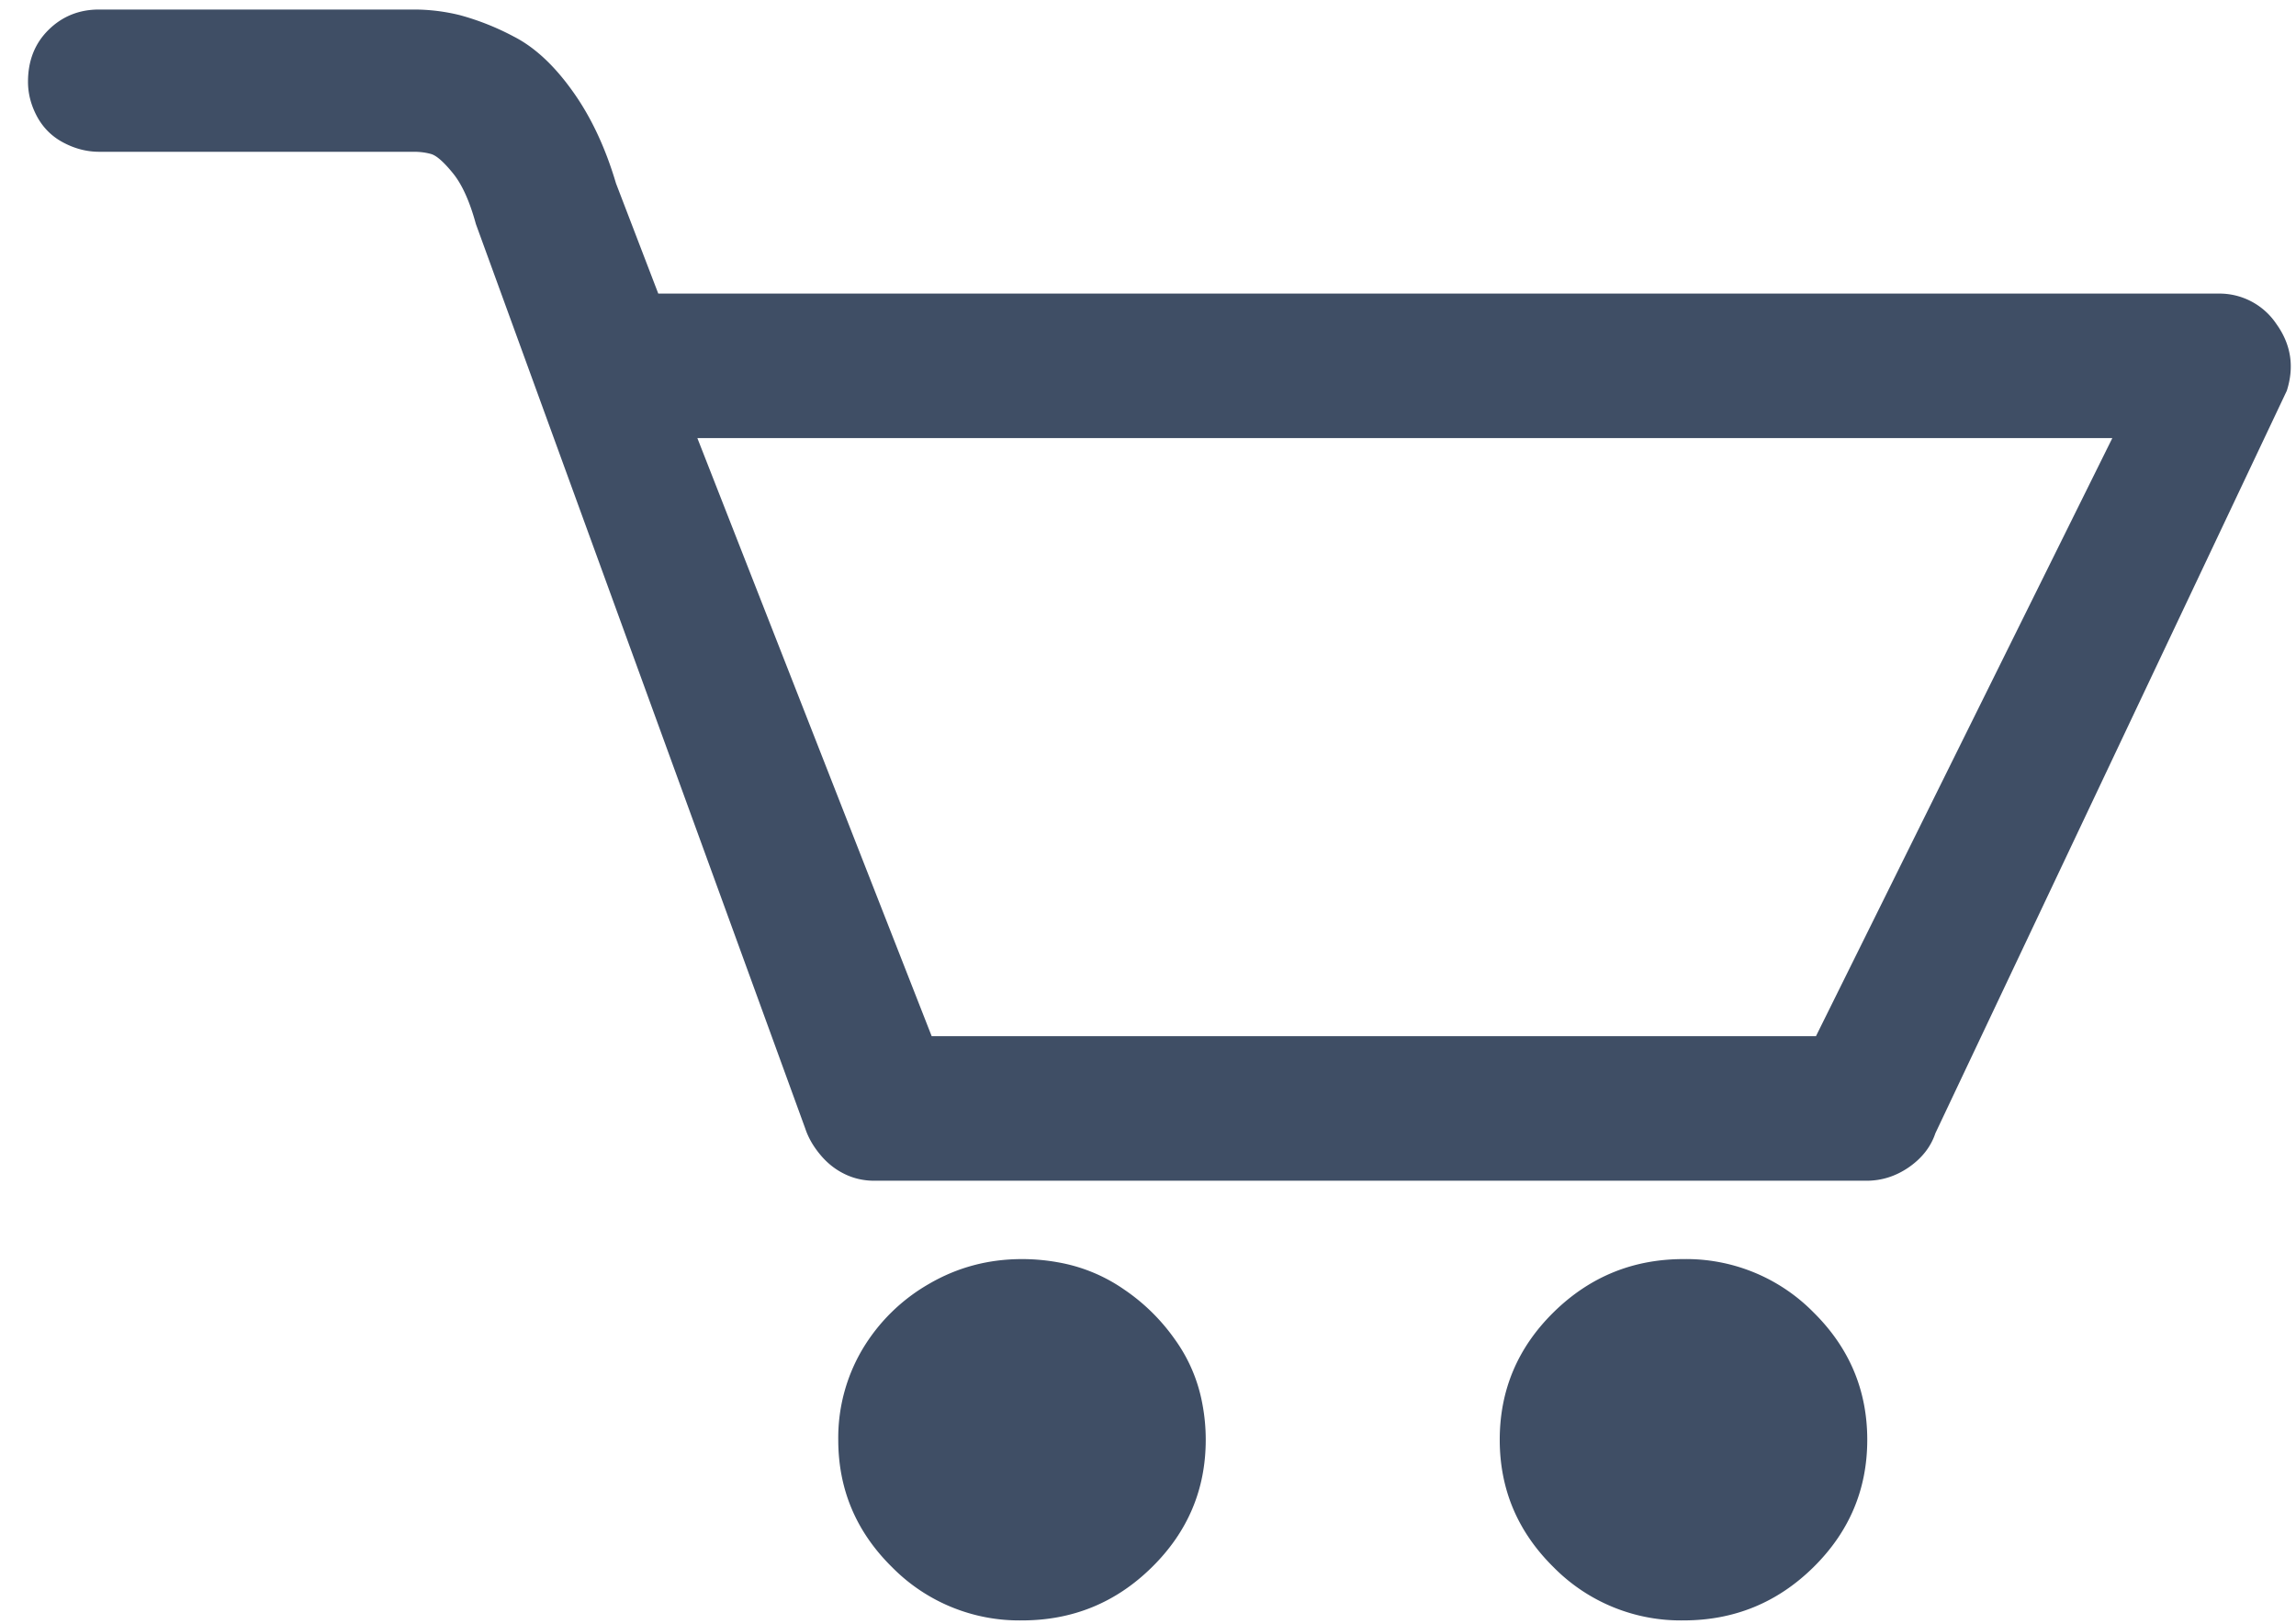 <svg width="41" height="29" fill="none" xmlns="http://www.w3.org/2000/svg"><path d="M40.651 5.786a1.223 1.223 0 0 0-1.046-.544h-27.85L11 3.274c-.191-.645-.451-1.196-.78-1.653-.327-.457-.676-.78-1.045-.968A4.624 4.624 0 0 0 8.21.27a3.426 3.426 0 0 0-.82-.1H1.77c-.355 0-.656.12-.902.362S.5 1.083.5 1.46c0 .215.055.423.164.625.11.201.267.356.472.463.205.108.417.162.635.162h5.62c.109 0 .212.013.307.04.096.027.226.141.39.343.164.201.3.504.41.907l5.883 16.153c.054.161.143.316.267.464.123.148.266.262.43.342.164.081.342.122.533.122h17.72c.272 0 .525-.081.758-.242.232-.162.39-.363.471-.605l6.276-13.258c.137-.43.075-.827-.185-1.19zM32.428 18.5H16.637L12.453 7.822H37.72L32.428 18.5zm-2.365 3.98c-.903 0-1.675.316-2.318.947-.643.632-.964 1.392-.964 2.279s.322 1.646.964 2.278a3.187 3.187 0 0 0 2.317.947c.903 0 1.675-.315 2.318-.947.642-.632.964-1.391.964-2.278s-.322-1.647-.964-2.279a3.187 3.187 0 0 0-2.318-.947zm-11.813 0c-.602 0-1.155.148-1.661.443a3.279 3.279 0 0 0-1.19 1.17 3.102 3.102 0 0 0-.43 1.613c0 .887.321 1.646.964 2.278a3.187 3.187 0 0 0 2.317.947c.902 0 1.675-.315 2.317-.947.643-.632.964-1.391.964-2.278 0-.215-.02-.43-.061-.645a2.838 2.838 0 0 0-.492-1.15 3.515 3.515 0 0 0-.903-.887 2.958 2.958 0 0 0-1.169-.484 3.614 3.614 0 0 0-.656-.06z" fill="#3F4E65"/></svg>
